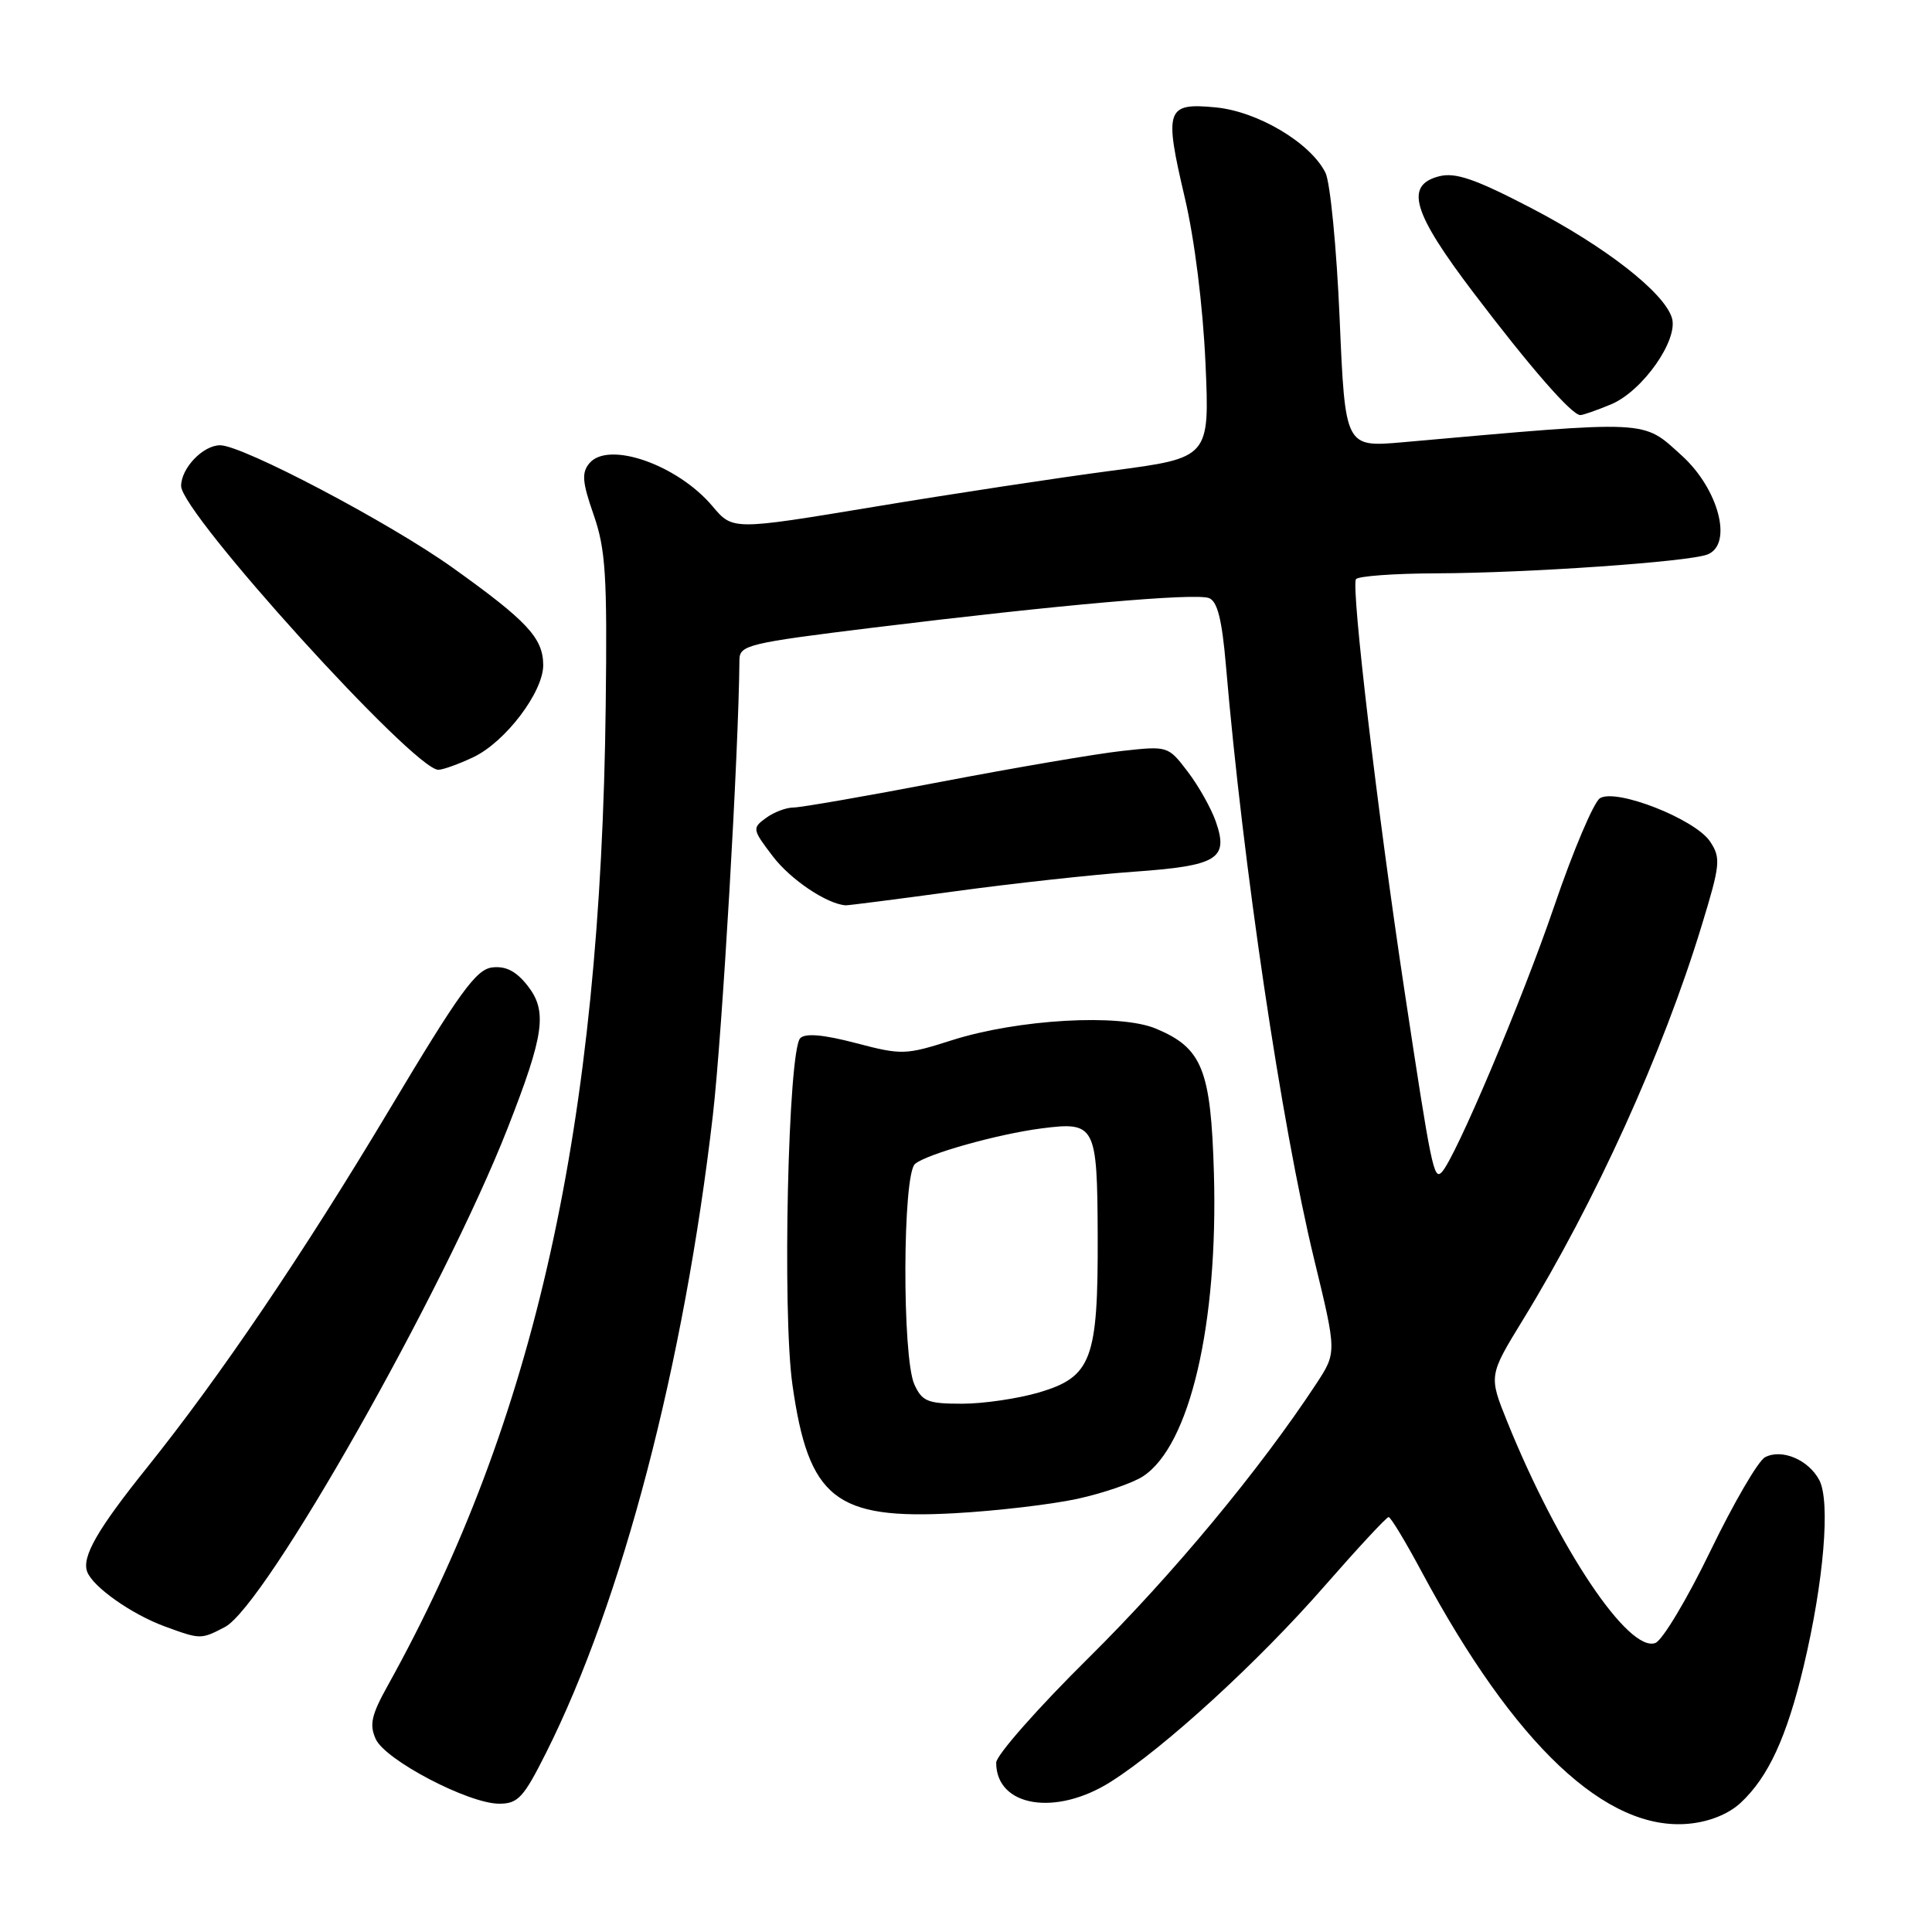 <?xml version="1.0" encoding="UTF-8" standalone="no"?>
<!DOCTYPE svg PUBLIC "-//W3C//DTD SVG 1.1//EN" "http://www.w3.org/Graphics/SVG/1.1/DTD/svg11.dtd" >
<svg xmlns="http://www.w3.org/2000/svg" xmlns:xlink="http://www.w3.org/1999/xlink" version="1.1" viewBox="0 0 256 256">
 <g >
 <path fill="currentColor"
d=" M 230.66 238.87 C 234.32 235.45 236.75 230.18 238.99 220.80 C 241.67 209.56 242.56 198.92 241.06 196.11 C 239.62 193.41 236.09 191.93 233.88 193.09 C 232.98 193.55 229.73 199.13 226.65 205.49 C 223.58 211.84 220.29 217.34 219.35 217.70 C 215.81 219.05 206.49 205.14 199.72 188.39 C 197.26 182.29 197.26 182.29 201.79 174.89 C 211.43 159.16 220.34 139.50 225.47 122.68 C 227.95 114.57 228.04 113.70 226.61 111.53 C 224.67 108.56 214.16 104.42 212.00 105.77 C 211.18 106.29 208.44 112.74 205.93 120.11 C 201.70 132.51 192.86 153.42 191.04 155.32 C 189.99 156.42 189.66 154.82 186.06 131.00 C 182.51 107.51 179.02 77.86 179.67 76.75 C 179.92 76.34 184.70 75.99 190.31 75.97 C 202.40 75.93 223.77 74.45 226.25 73.47 C 229.65 72.14 227.75 64.82 222.85 60.37 C 217.56 55.59 219.00 55.66 185.87 58.60 C 178.24 59.27 178.24 59.27 177.51 42.23 C 177.11 32.86 176.26 24.15 175.63 22.89 C 173.66 18.93 166.67 14.77 161.09 14.23 C 154.52 13.60 154.23 14.44 156.99 26.19 C 158.29 31.70 159.39 40.56 159.73 48.06 C 160.29 60.66 160.29 60.66 147.39 62.36 C 140.30 63.29 126.08 65.45 115.79 67.16 C 97.09 70.26 97.09 70.26 94.42 67.09 C 89.78 61.57 80.60 58.37 78.09 61.39 C 77.05 62.65 77.15 63.88 78.66 68.21 C 80.25 72.77 80.47 76.25 80.26 93.50 C 79.61 149.13 70.93 188.15 51.40 223.31 C 49.21 227.24 48.92 228.53 49.79 230.44 C 51.06 233.23 62.09 239.00 66.15 239.00 C 68.64 239.00 69.38 238.19 72.36 232.25 C 82.44 212.17 90.64 180.80 94.46 147.76 C 95.70 136.97 97.88 99.68 97.98 87.42 C 98.00 85.48 99.15 85.20 115.75 83.16 C 140.46 80.13 158.39 78.55 160.20 79.25 C 161.31 79.67 161.92 82.08 162.44 88.17 C 164.72 114.84 169.78 148.91 174.13 166.86 C 177.13 179.21 177.13 179.21 174.41 183.36 C 166.94 194.73 155.33 208.71 144.28 219.64 C 137.52 226.32 132.00 232.59 132.00 233.56 C 132.00 239.41 139.89 240.72 147.19 236.09 C 154.33 231.56 166.72 220.22 175.50 210.17 C 179.90 205.14 183.72 201.02 184.00 201.02 C 184.28 201.03 186.25 204.29 188.38 208.27 C 200.71 231.25 212.87 242.71 223.81 241.65 C 226.53 241.39 229.06 240.36 230.66 238.87 Z  M 29.80 215.59 C 35.16 212.79 58.79 171.09 67.26 149.50 C 72.13 137.07 72.56 133.98 69.90 130.60 C 68.39 128.68 67.02 127.98 65.22 128.19 C 63.08 128.45 60.89 131.48 51.59 147.04 C 40.12 166.21 29.17 182.38 19.45 194.50 C 12.90 202.66 10.80 206.32 11.56 208.28 C 12.32 210.29 17.47 213.91 21.81 215.50 C 26.57 217.25 26.62 217.25 29.80 215.59 Z  M 142.73 198.61 C 146.16 197.86 150.09 196.52 151.47 195.61 C 157.66 191.55 161.42 175.47 160.85 155.46 C 160.45 141.71 159.31 138.87 153.17 136.30 C 148.35 134.28 134.88 135.05 126.12 137.84 C 119.97 139.80 119.49 139.81 113.39 138.21 C 109.12 137.09 106.72 136.88 106.04 137.56 C 104.43 139.17 103.64 173.91 105.00 183.48 C 107.14 198.58 110.69 201.39 126.50 200.51 C 132.00 200.21 139.30 199.35 142.73 198.61 Z  M 126.56 118.10 C 134.23 117.05 144.87 115.89 150.20 115.51 C 161.35 114.72 162.83 113.82 161.10 108.86 C 160.49 107.11 158.82 104.14 157.38 102.25 C 154.78 98.84 154.75 98.83 148.63 99.51 C 145.26 99.88 134.49 101.72 124.70 103.59 C 114.91 105.47 106.11 107.00 105.14 107.00 C 104.17 107.00 102.53 107.62 101.49 108.39 C 99.65 109.73 99.68 109.90 102.42 113.49 C 104.76 116.56 109.57 119.79 112.06 119.96 C 112.37 119.98 118.89 119.14 126.56 118.10 Z  M 62.72 100.33 C 66.98 98.31 72.01 91.67 71.98 88.10 C 71.95 84.53 69.86 82.29 60.00 75.24 C 51.67 69.28 32.15 59.00 29.17 59.00 C 26.90 59.00 24.00 62.03 24.00 64.40 C 24.01 67.98 54.84 102.00 58.08 102.00 C 58.69 102.00 60.78 101.25 62.72 100.33 Z  M 213.47 53.58 C 217.66 51.83 222.45 45.00 221.53 42.10 C 220.46 38.71 212.70 32.67 202.82 27.53 C 195.49 23.72 192.87 22.82 190.73 23.35 C 186.09 24.52 187.14 28.11 195.25 38.79 C 202.81 48.75 208.27 55.00 209.40 55.00 C 209.77 55.00 211.59 54.36 213.47 53.58 Z  M 121.16 183.45 C 119.52 179.85 119.59 155.58 121.25 154.22 C 122.86 152.89 132.22 150.27 138.00 149.52 C 145.15 148.60 145.39 149.06 145.45 163.68 C 145.51 180.13 144.66 182.43 137.70 184.50 C 134.91 185.32 130.32 186.00 127.48 186.00 C 122.92 186.00 122.19 185.70 121.16 183.45 Z "/>
</g>
</svg>